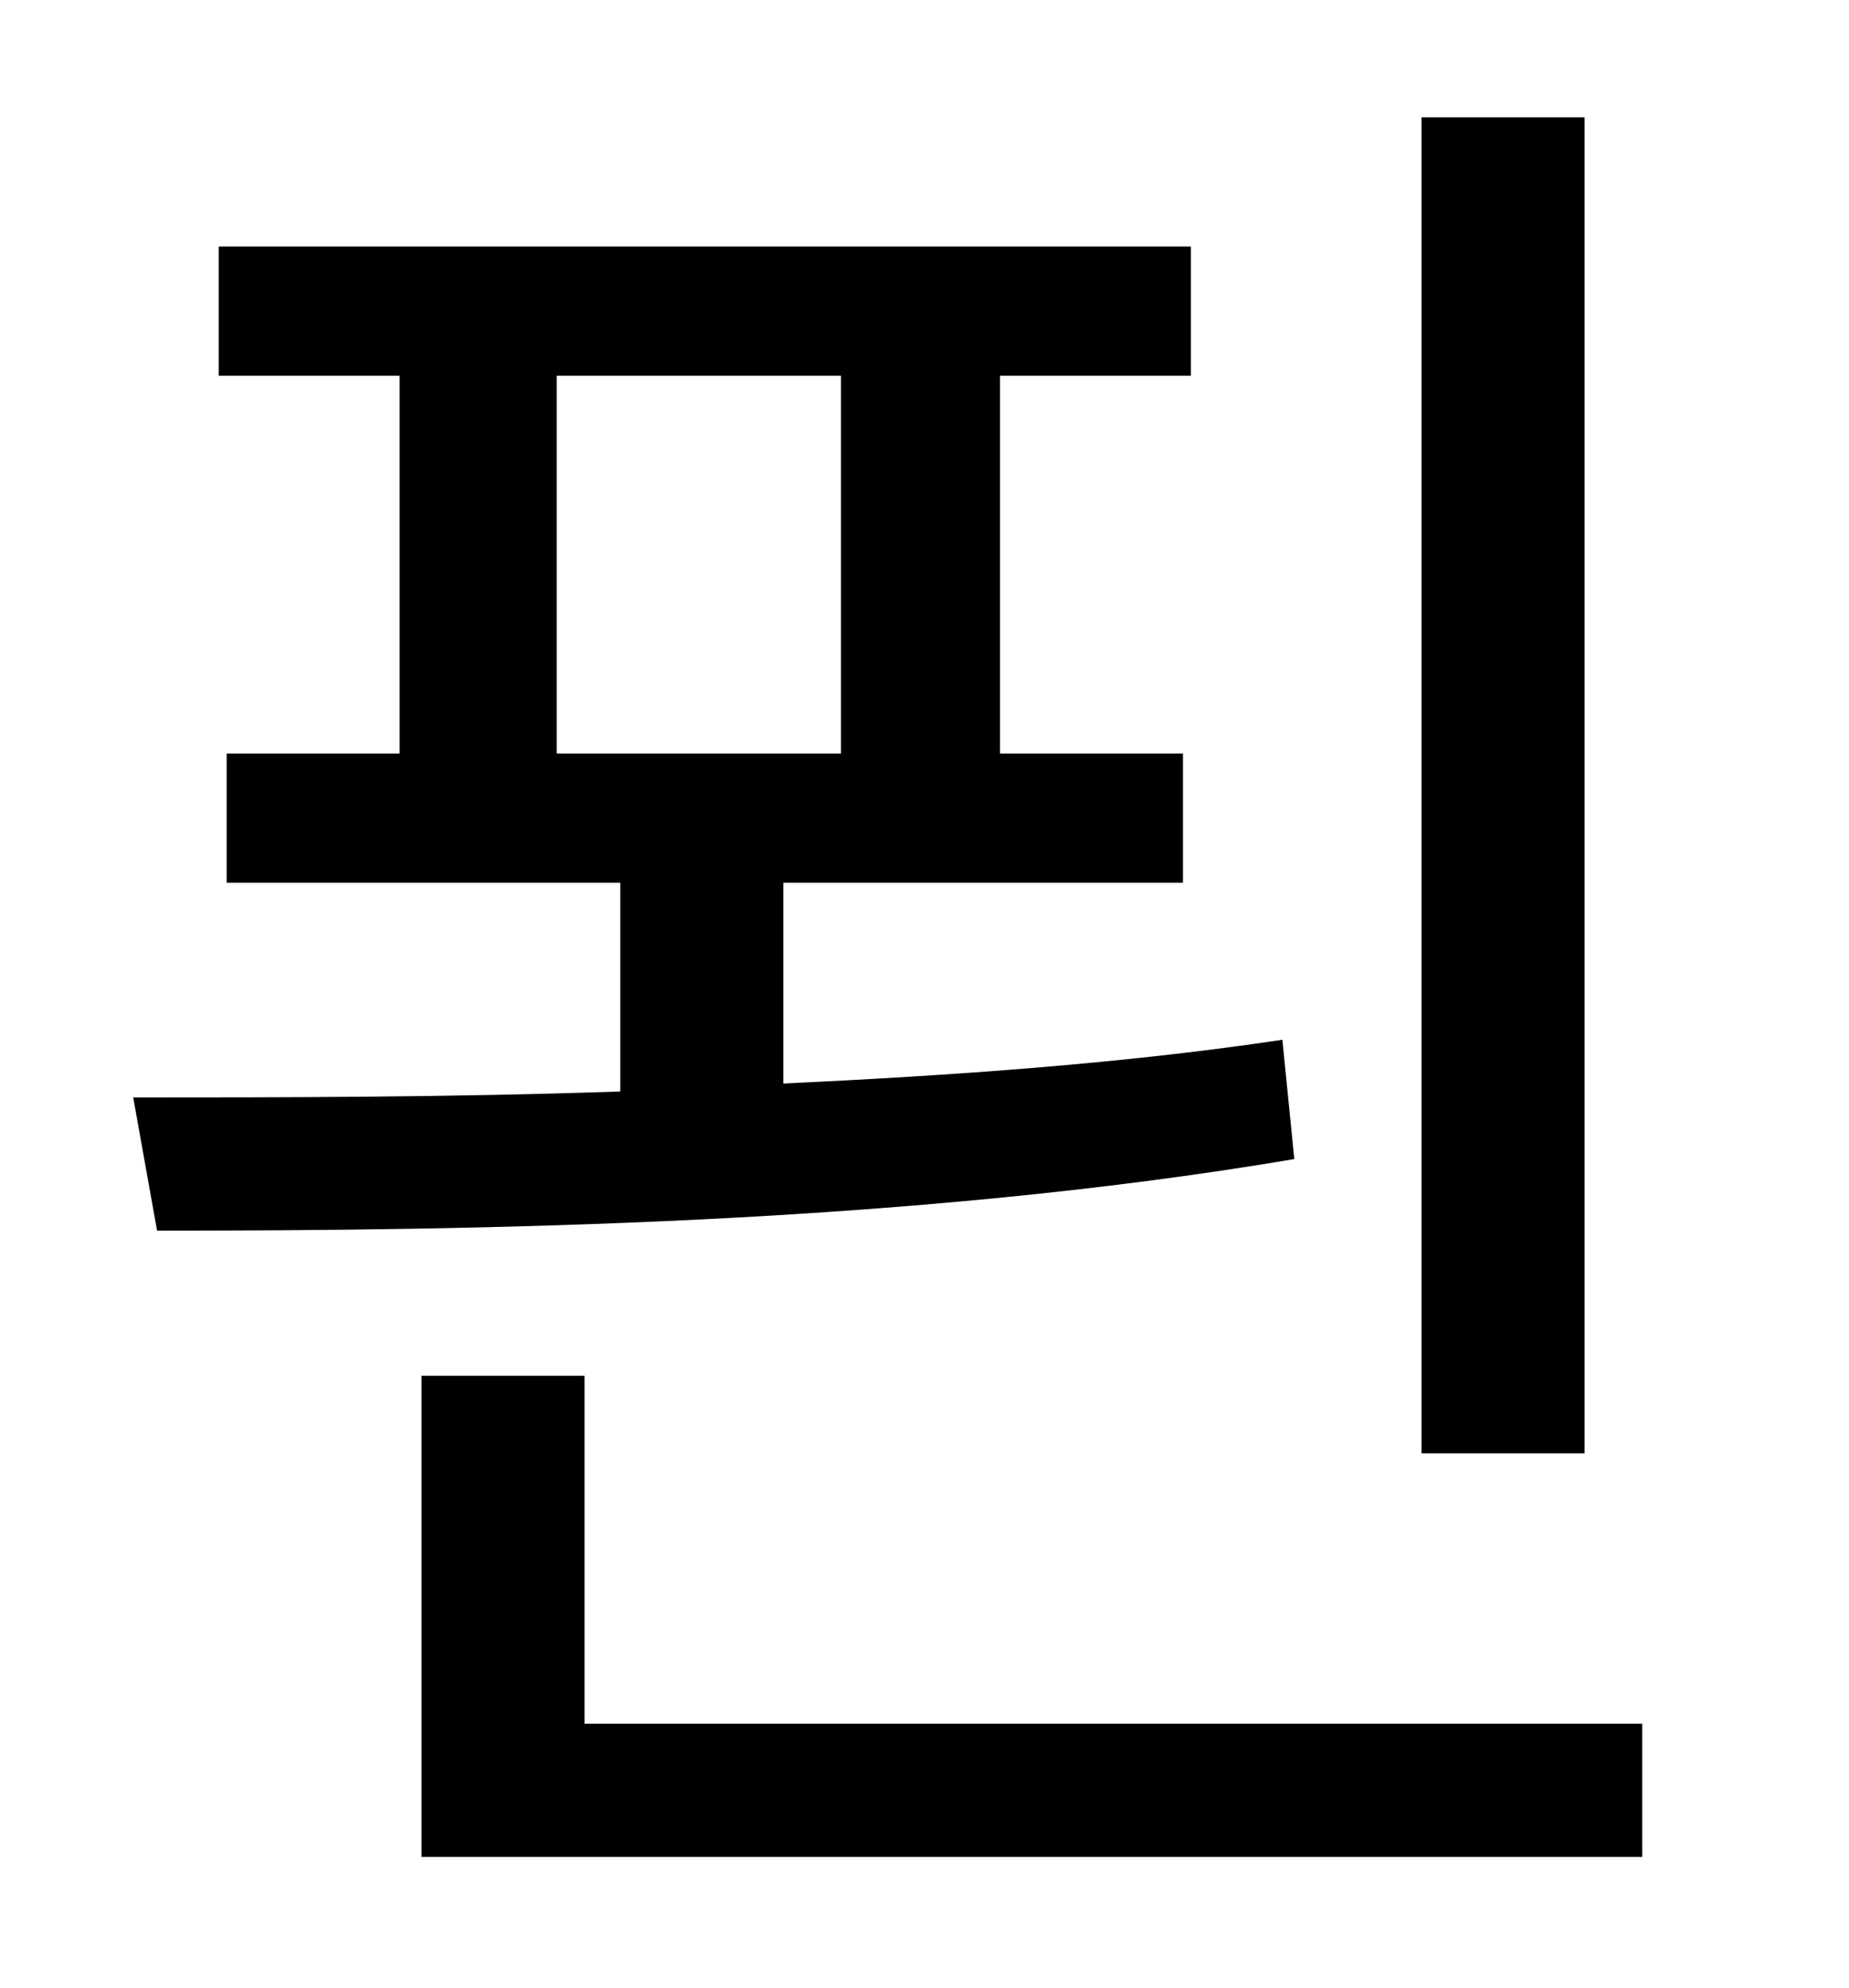 <?xml version="1.0" standalone="no"?>
<!DOCTYPE svg PUBLIC "-//W3C//DTD SVG 1.1//EN" "http://www.w3.org/Graphics/SVG/1.1/DTD/svg11.dtd" >
<svg xmlns="http://www.w3.org/2000/svg" xmlns:xlink="http://www.w3.org/1999/xlink" version="1.1" viewBox="-10 0 930 1000">
   <path fill="currentColor"
d="M787 59v672h-82v-672h82zM270 189v190h143v-190h-143zM635 523l6 60c-195 33 -411 36 -572 36l-12 -67c73 0 158 0 245 -3v-105h-198v-65h87v-190h-91v-65h489v65h-96v190h92v65h-201v101c85 -4 171 -10 251 -22zM284 867h532v67h-614v-242h82v175z" />
</svg>
